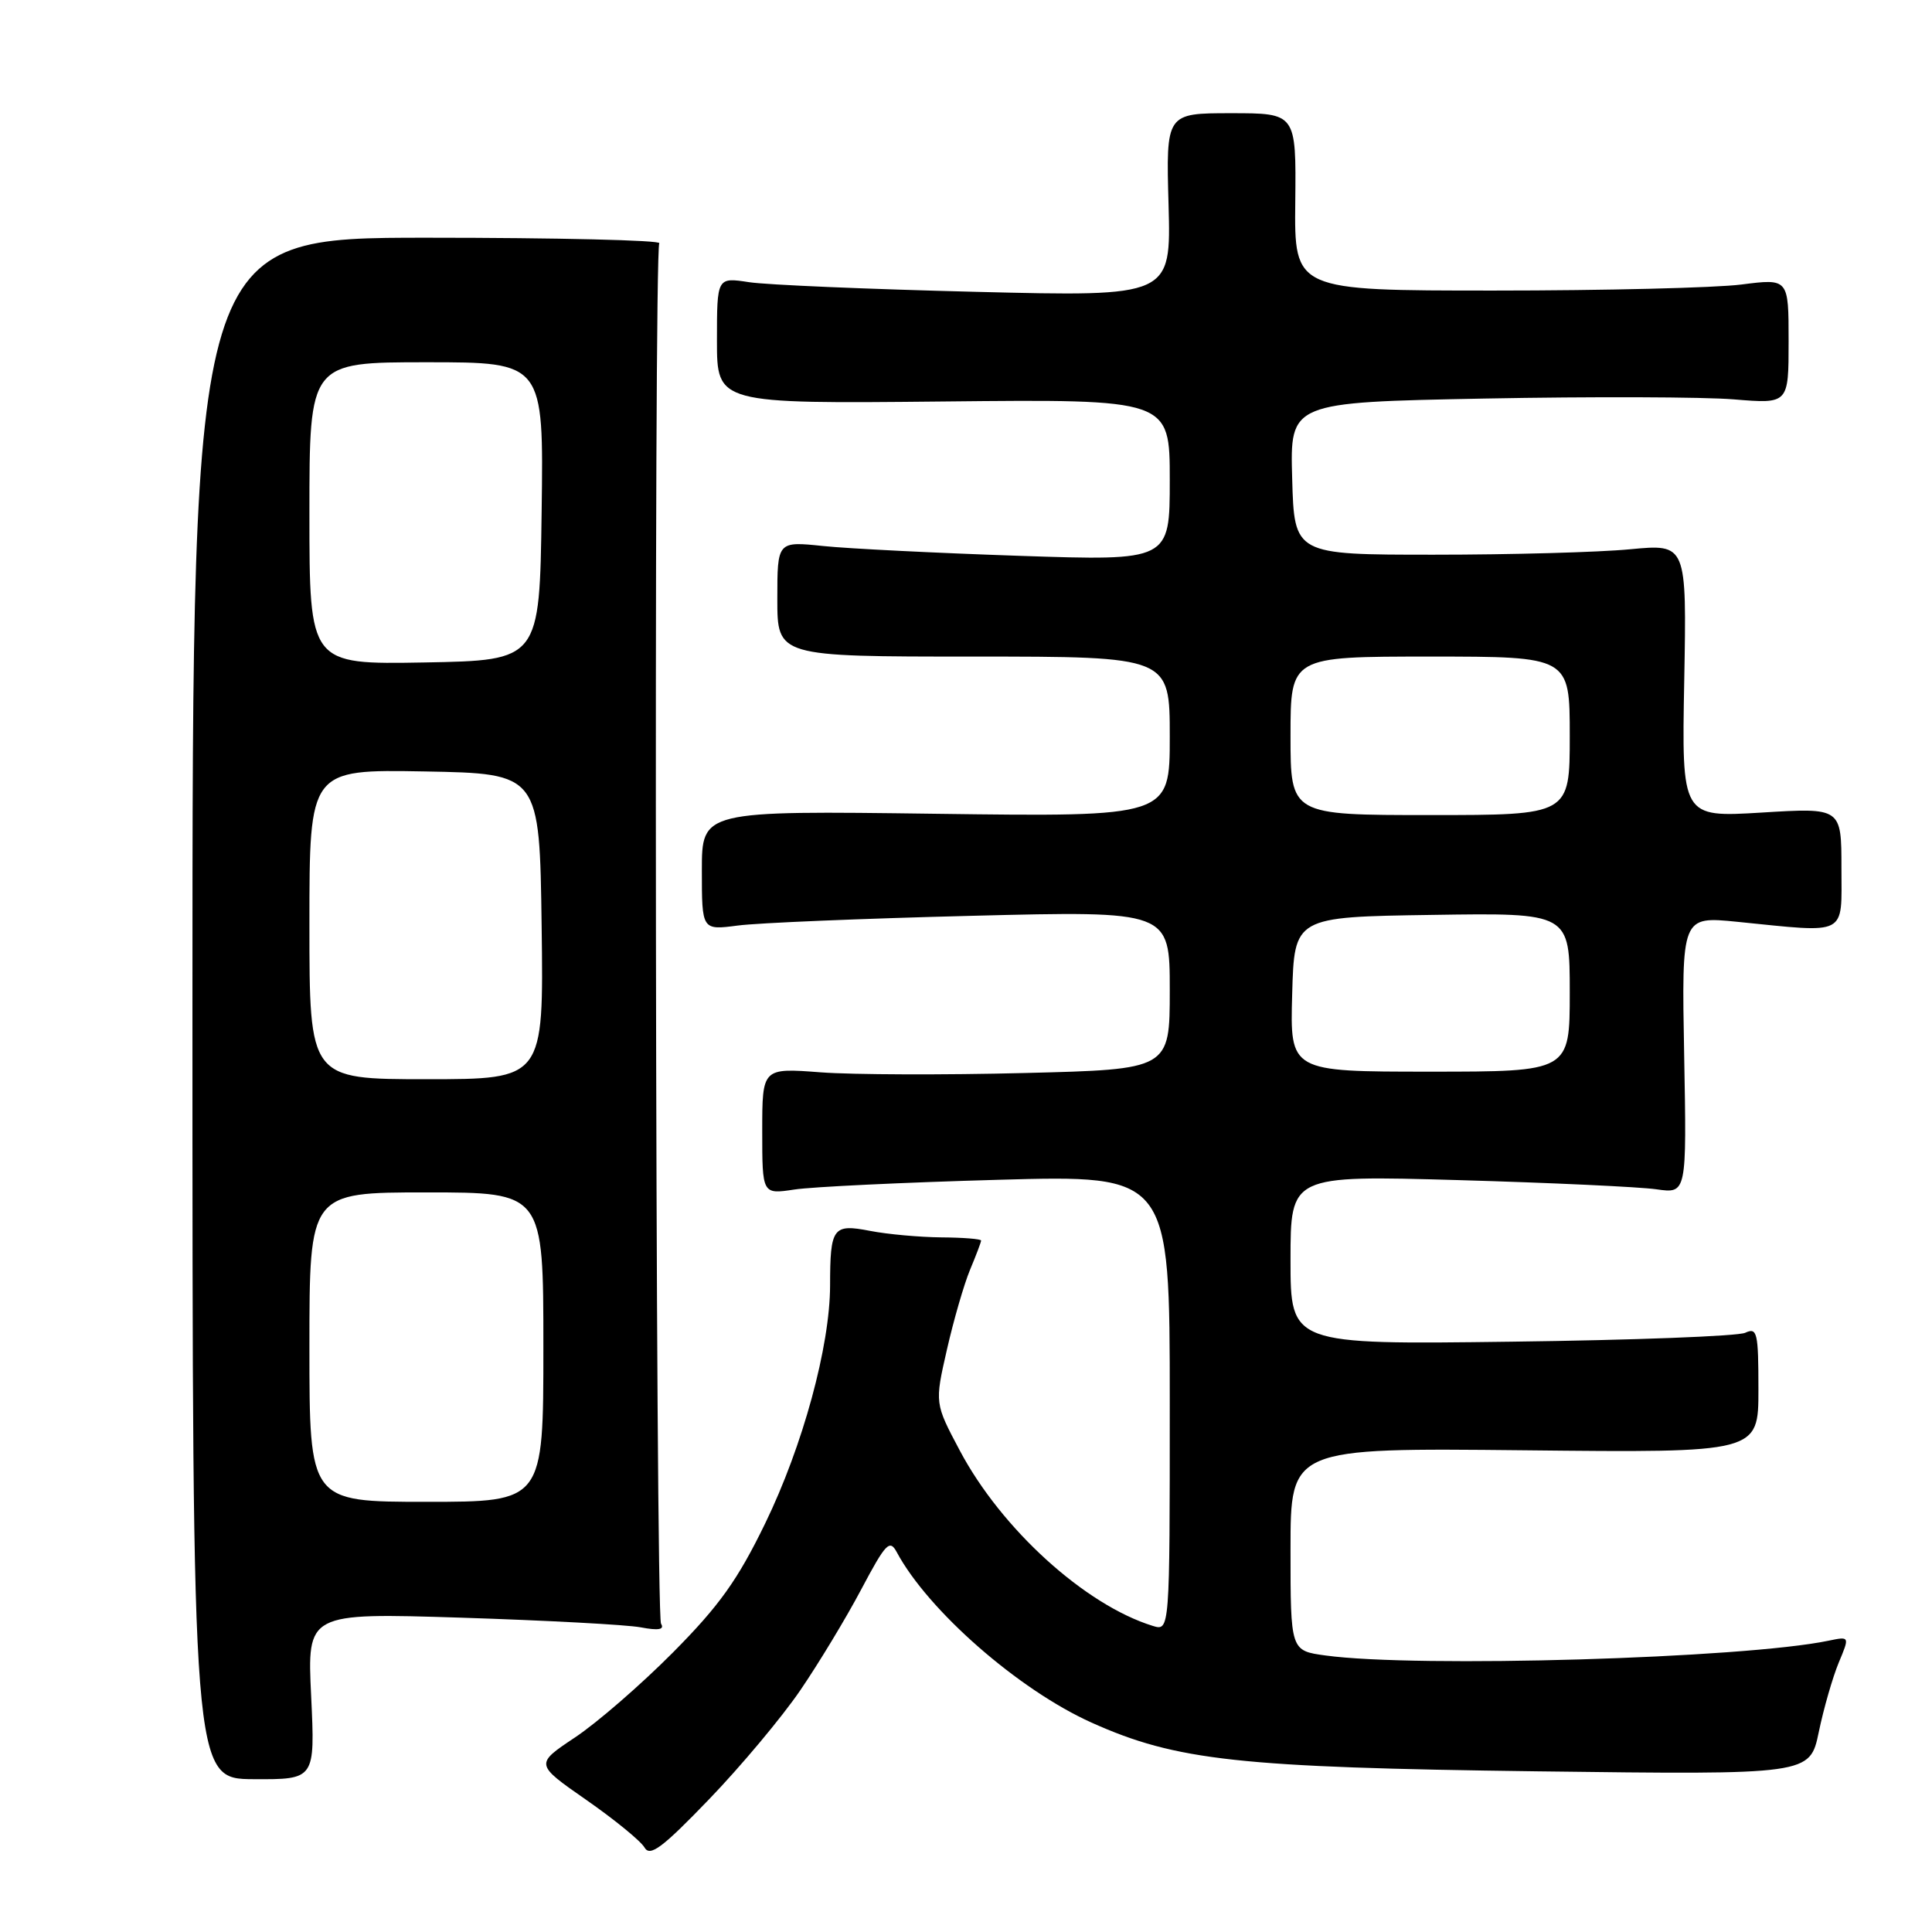 <?xml version="1.0" encoding="UTF-8" standalone="no"?>
<!DOCTYPE svg PUBLIC "-//W3C//DTD SVG 1.1//EN" "http://www.w3.org/Graphics/SVG/1.1/DTD/svg11.dtd" >
<svg xmlns="http://www.w3.org/2000/svg" xmlns:xlink="http://www.w3.org/1999/xlink" version="1.1" viewBox="0 0 256 256">
 <g >
 <path fill="currentColor"
d=" M 106.03 223.99 C 108.47 220.42 112.11 214.40 114.12 210.60 C 117.36 204.49 117.89 203.93 118.82 205.66 C 122.97 213.41 134.98 223.92 144.65 228.26 C 155.87 233.30 164.18 234.20 203.66 234.71 C 239.82 235.17 239.82 235.17 241.00 229.49 C 241.65 226.37 242.84 222.24 243.64 220.31 C 245.10 216.82 245.10 216.82 242.30 217.40 C 231.03 219.75 187.73 221.02 175.64 219.36 C 171.00 218.73 171.00 218.73 171.00 205.29 C 171.00 191.85 171.00 191.85 202.00 192.17 C 233.00 192.50 233.00 192.50 233.00 184.14 C 233.00 176.54 232.84 175.86 231.25 176.60 C 230.29 177.05 216.34 177.58 200.25 177.78 C 171.00 178.16 171.00 178.16 171.00 166.95 C 171.00 155.74 171.00 155.74 193.25 156.37 C 205.49 156.72 217.30 157.27 219.50 157.59 C 223.50 158.16 223.50 158.16 223.16 139.78 C 222.82 121.41 222.82 121.41 230.16 122.14 C 245.00 123.63 244.00 124.14 244.00 115.01 C 244.00 107.02 244.00 107.02 233.42 107.67 C 222.83 108.31 222.83 108.31 223.17 90.19 C 223.50 72.07 223.50 72.07 216.00 72.78 C 211.88 73.18 200.18 73.50 190.00 73.50 C 171.50 73.50 171.50 73.50 171.22 63.40 C 170.93 53.31 170.93 53.31 196.72 52.81 C 210.90 52.54 225.76 52.59 229.75 52.92 C 237.00 53.52 237.00 53.52 237.00 45.21 C 237.00 36.90 237.00 36.90 230.75 37.70 C 227.31 38.14 212.57 38.50 198.00 38.50 C 171.50 38.50 171.50 38.50 171.63 26.75 C 171.75 15.00 171.75 15.00 163.13 15.00 C 154.50 15.00 154.50 15.00 154.84 27.15 C 155.17 39.31 155.17 39.31 129.34 38.67 C 115.13 38.32 101.59 37.75 99.25 37.39 C 95.00 36.74 95.00 36.74 95.00 45.12 C 95.00 53.50 95.00 53.50 125.00 53.20 C 155.00 52.89 155.00 52.89 155.00 63.60 C 155.00 74.32 155.00 74.32 135.07 73.65 C 124.11 73.28 112.41 72.70 109.07 72.35 C 103.00 71.72 103.00 71.72 103.00 79.36 C 103.00 87.00 103.00 87.00 129.00 87.00 C 155.00 87.00 155.00 87.00 155.00 97.62 C 155.00 108.24 155.00 108.24 124.00 107.83 C 93.00 107.42 93.00 107.42 93.00 115.34 C 93.00 123.26 93.00 123.26 97.75 122.64 C 100.36 122.29 114.31 121.71 128.75 121.35 C 155.00 120.69 155.00 120.69 155.00 131.19 C 155.00 141.70 155.00 141.70 135.75 142.18 C 125.16 142.45 113.01 142.41 108.75 142.09 C 101.00 141.50 101.00 141.50 101.00 149.88 C 101.00 158.26 101.00 158.26 105.25 157.62 C 107.59 157.26 119.74 156.68 132.25 156.33 C 155.00 155.69 155.00 155.69 155.00 185.91 C 155.00 216.13 155.00 216.13 152.75 215.44 C 143.77 212.66 132.69 202.60 127.18 192.21 C 123.85 185.94 123.85 185.94 125.47 178.84 C 126.36 174.93 127.74 170.16 128.54 168.24 C 129.34 166.33 130.00 164.59 130.00 164.38 C 130.00 164.17 127.64 163.98 124.75 163.96 C 121.86 163.93 117.61 163.55 115.30 163.10 C 110.36 162.14 110.00 162.63 109.99 170.33 C 109.98 178.37 106.38 191.59 101.39 201.86 C 97.75 209.35 95.32 212.76 89.18 218.95 C 84.95 223.21 79.11 228.28 76.19 230.22 C 70.88 233.76 70.88 233.76 77.69 238.50 C 81.44 241.11 84.91 243.95 85.40 244.80 C 86.13 246.07 87.74 244.87 93.95 238.42 C 98.16 234.05 103.59 227.56 106.03 223.99 Z  M 41.23 224.75 C 40.70 213.71 40.70 213.71 61.10 214.35 C 72.32 214.71 83.03 215.28 84.89 215.63 C 87.26 216.08 88.08 215.93 87.59 215.15 C 86.85 213.94 86.61 33.44 87.36 32.23 C 87.60 31.83 73.79 31.50 56.65 31.50 C 25.50 31.50 25.50 31.50 25.50 133.61 C 25.50 235.71 25.50 235.71 33.62 235.75 C 41.75 235.79 41.75 235.79 41.23 224.75 Z  M 171.22 131.75 C 171.50 121.50 171.50 121.50 189.75 121.23 C 208.00 120.95 208.00 120.95 208.00 131.48 C 208.00 142.00 208.00 142.00 189.47 142.00 C 170.93 142.00 170.93 142.00 171.22 131.75 Z  M 171.00 97.50 C 171.00 87.00 171.00 87.00 189.50 87.00 C 208.00 87.00 208.00 87.00 208.00 97.50 C 208.00 108.00 208.00 108.00 189.50 108.00 C 171.00 108.00 171.00 108.00 171.00 97.50 Z  M 41.00 178.50 C 41.00 158.00 41.00 158.00 56.50 158.00 C 72.00 158.00 72.00 158.00 72.00 178.50 C 72.00 199.00 72.00 199.00 56.50 199.00 C 41.00 199.00 41.00 199.00 41.00 178.50 Z  M 41.00 122.47 C 41.00 101.95 41.00 101.95 56.25 102.22 C 71.50 102.50 71.50 102.50 71.77 122.75 C 72.04 143.00 72.04 143.00 56.52 143.00 C 41.00 143.00 41.00 143.00 41.00 122.47 Z  M 41.00 68.03 C 41.00 48.00 41.00 48.00 56.52 48.00 C 72.04 48.00 72.04 48.00 71.77 67.75 C 71.50 87.50 71.50 87.50 56.25 87.78 C 41.00 88.05 41.00 88.05 41.00 68.03 Z "/>
</g>
</svg>